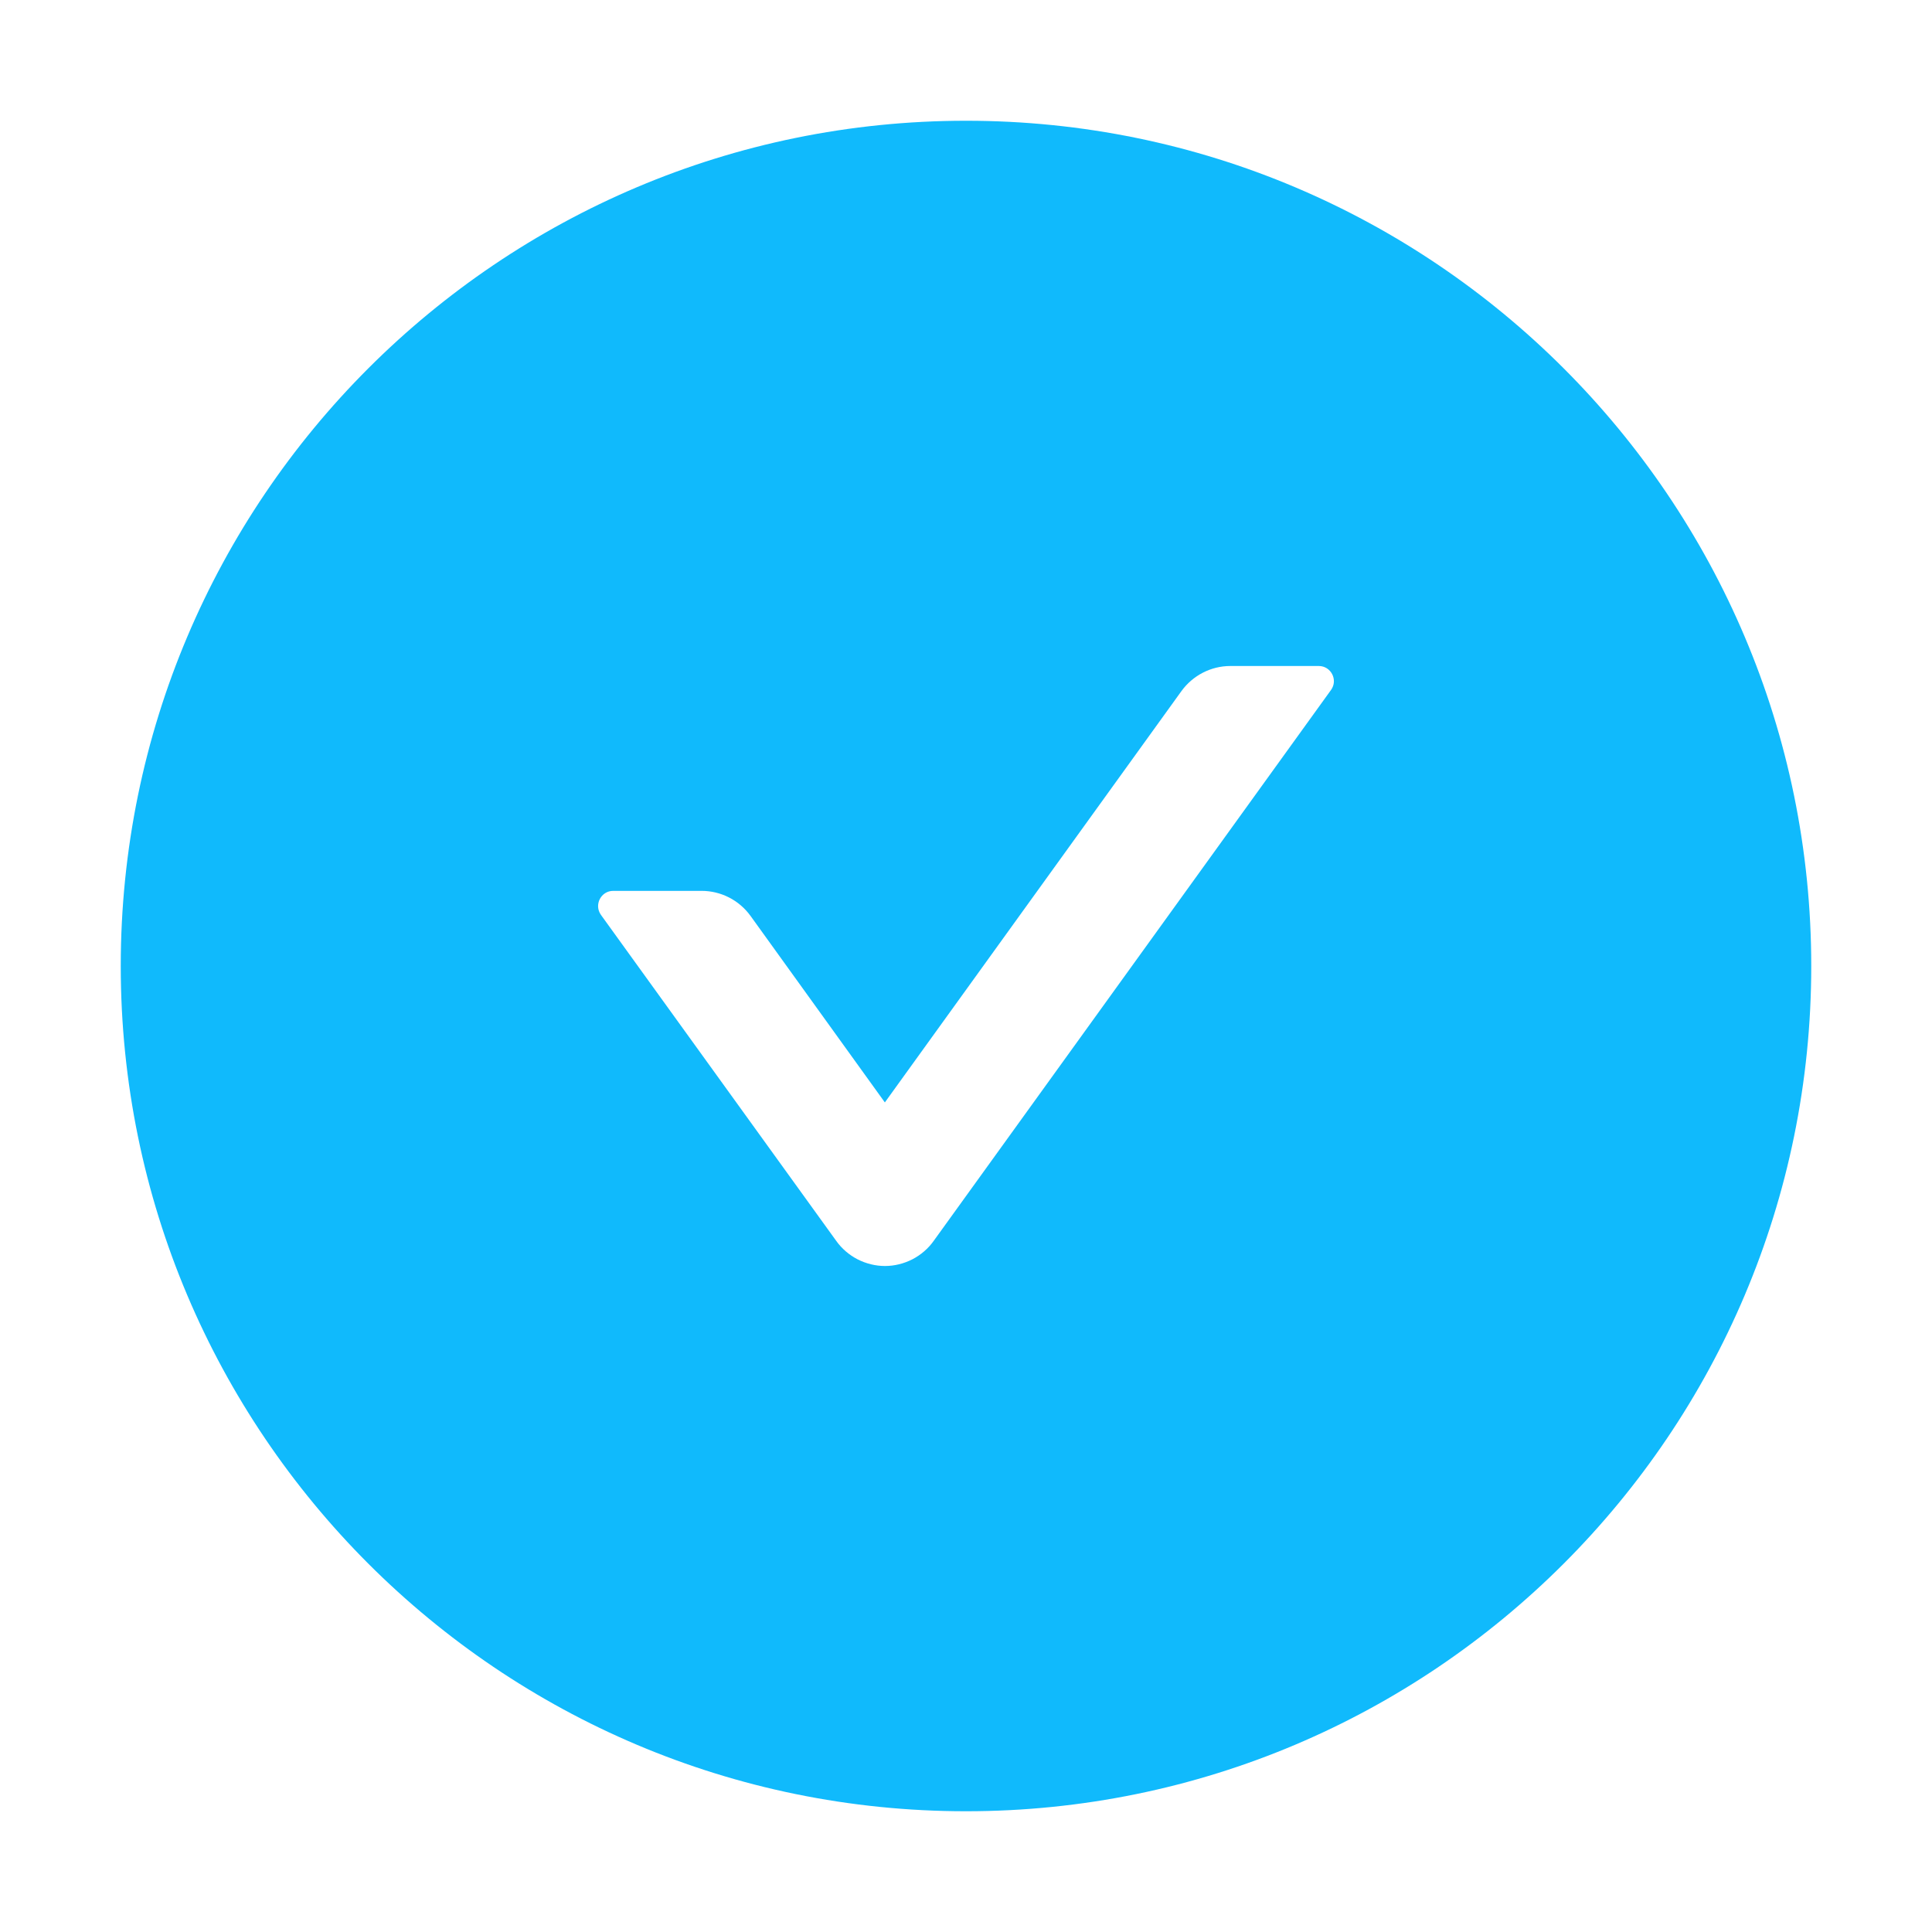 <svg width="18" height="18" viewBox="0 0 18 18" fill="none" xmlns="http://www.w3.org/2000/svg">
    <path d="M9 1.125C4.651 1.125 1.125 4.651 1.125 9C1.125 13.349 4.651 16.875 9 16.875C13.349 16.875 16.875 13.349 16.875 9C16.875 4.651 13.349 1.125 9 1.125ZM12.401 6.428L8.699 11.561C8.648 11.633 8.579 11.692 8.5 11.733C8.421 11.773 8.334 11.795 8.245 11.795C8.156 11.795 8.069 11.773 7.99 11.733C7.911 11.692 7.842 11.633 7.791 11.561L5.599 8.524C5.532 8.43 5.599 8.3 5.713 8.3H6.537C6.717 8.3 6.887 8.387 6.993 8.534L8.244 10.271L11.007 6.439C11.113 6.293 11.282 6.205 11.463 6.205H12.287C12.401 6.205 12.468 6.335 12.401 6.428Z" fill="#10BAFC"/>
</svg>